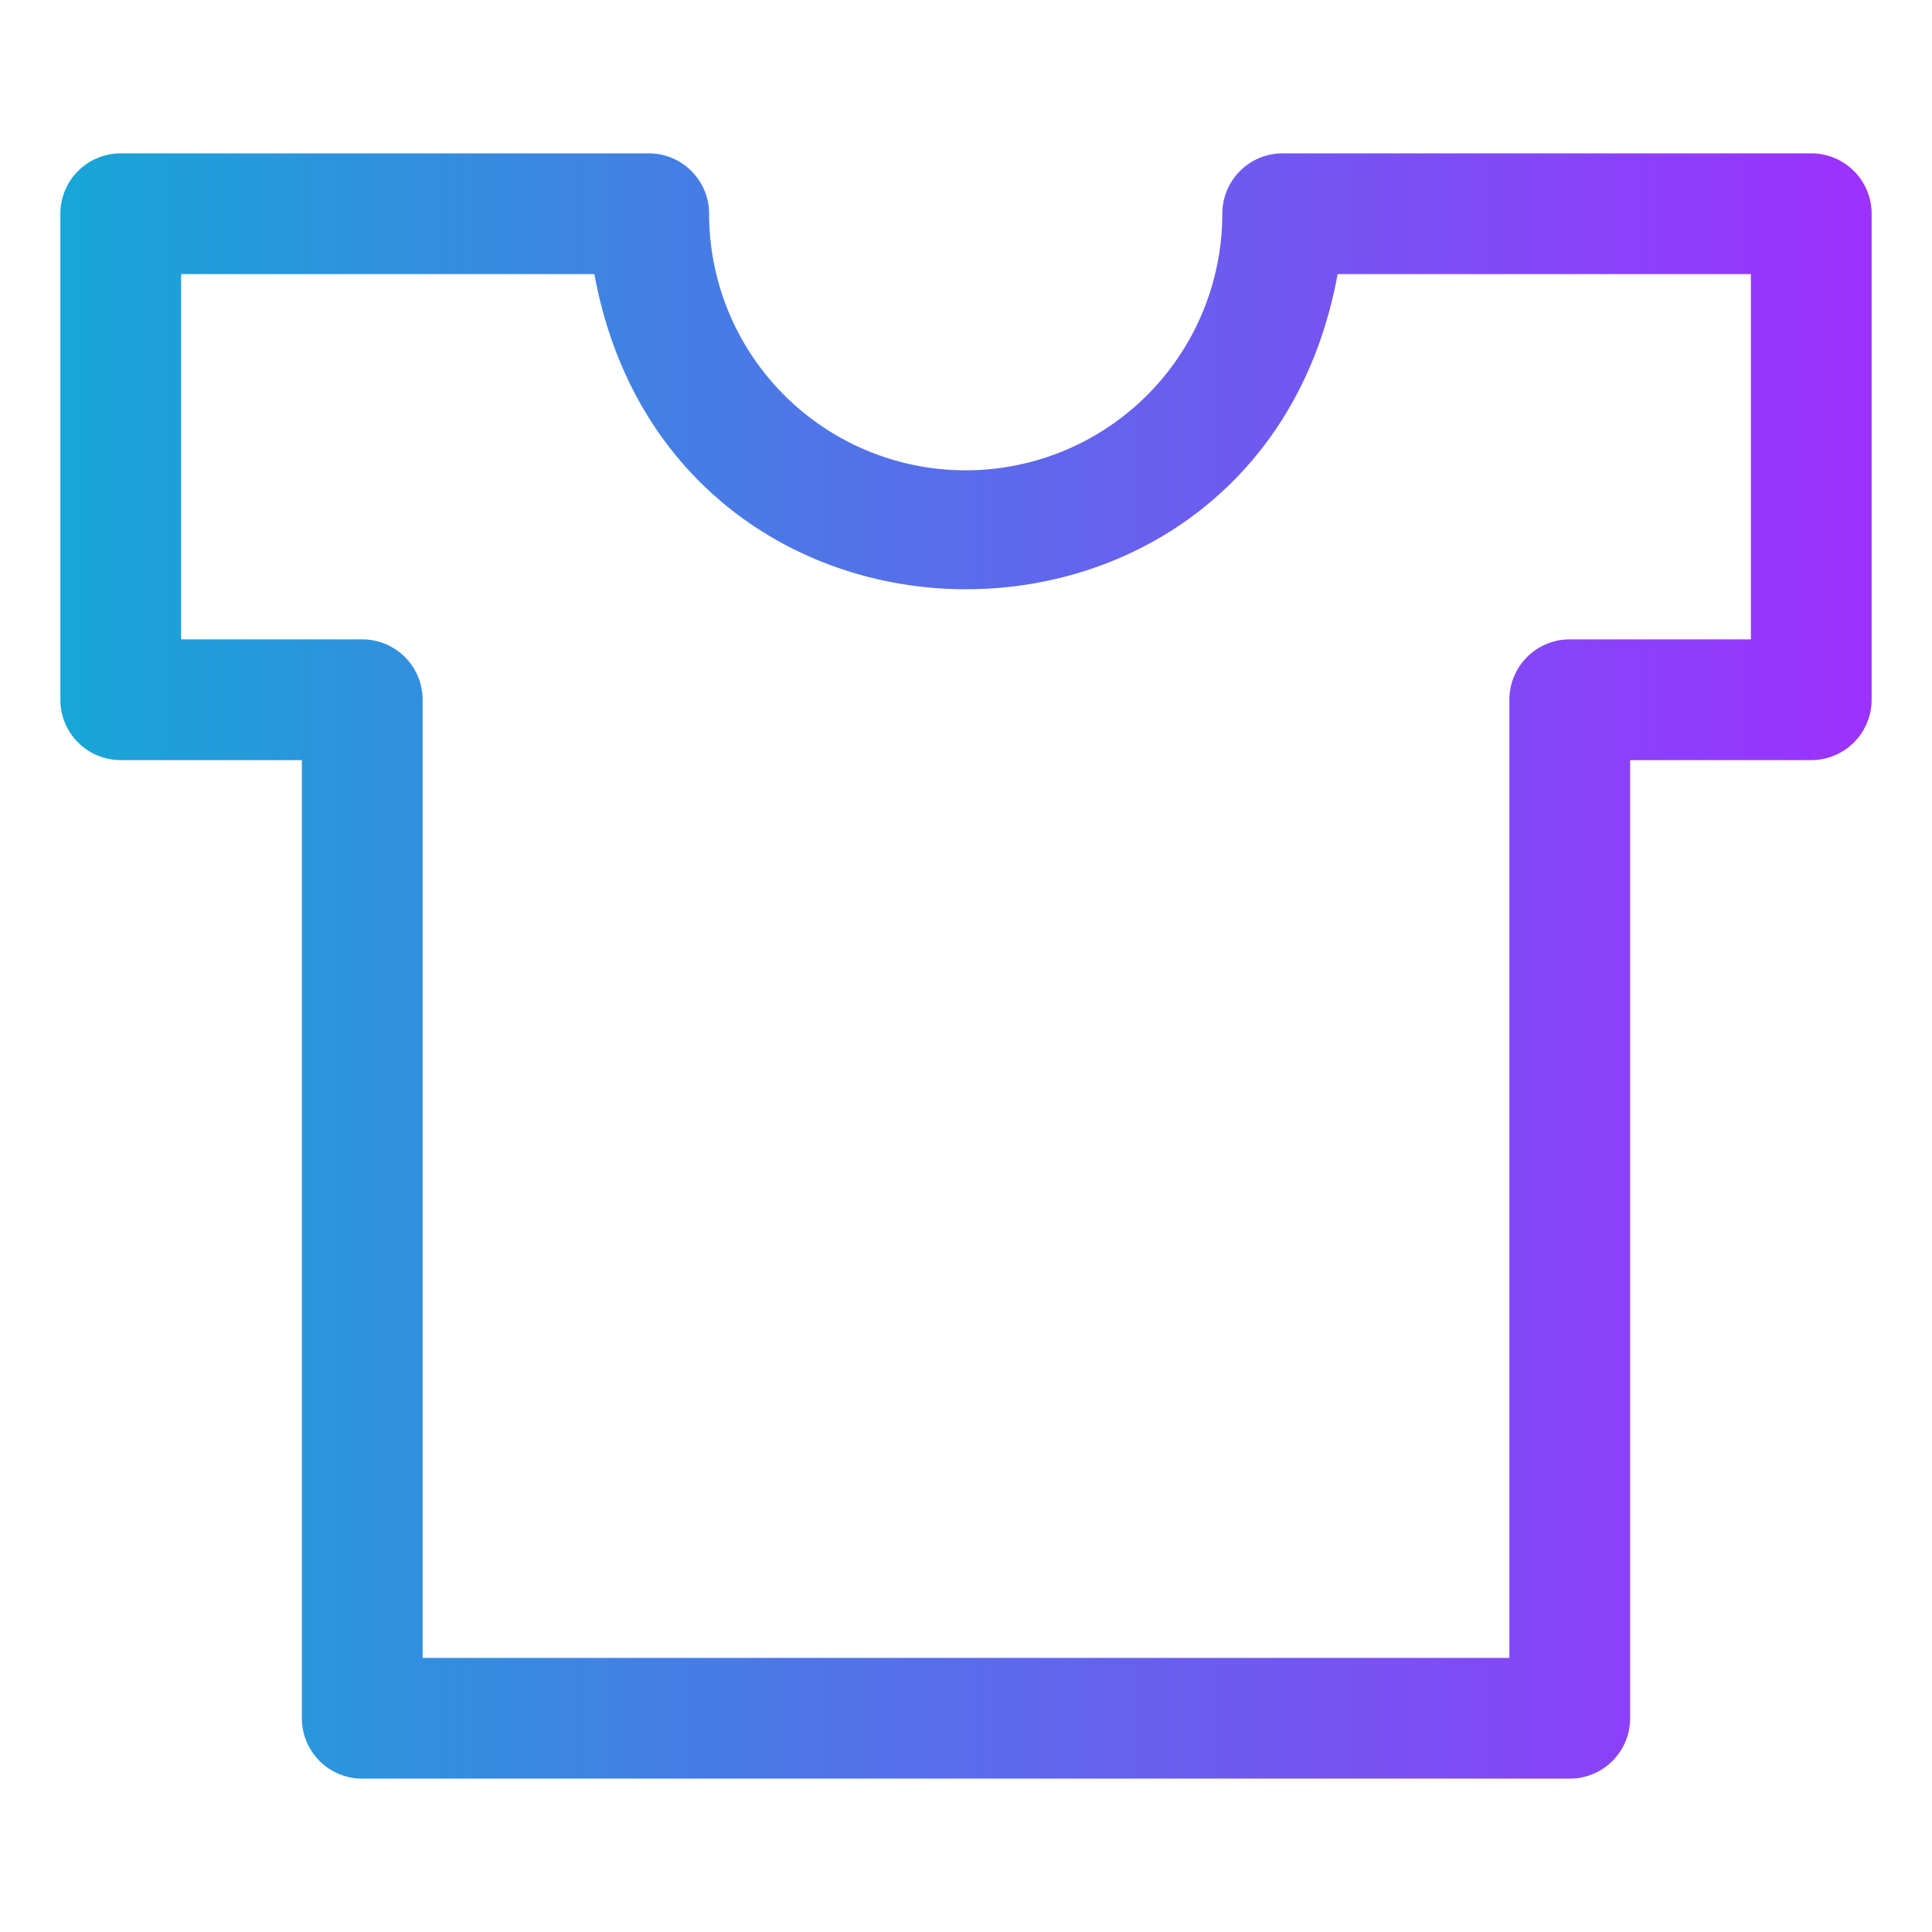 <?xml version="1.0" encoding="UTF-8" standalone="no"?> <svg xmlns="http://www.w3.org/2000/svg" xmlns:xlink="http://www.w3.org/1999/xlink" viewBox="0 0 64 64"><defs><style>.cls-1{fill:url(#linear-gradient);}</style><linearGradient id="linear-gradient" x1="2" y1="32" x2="62" y2="32" gradientUnits="userSpaceOnUse"><stop offset="0" stop-color="#17a6d7"/><stop offset="1" stop-color="#9d31fe"/></linearGradient></defs><g id="Layer_83" data-name="Layer 83"><path class="cls-1" d="M60,5.08H42.49a2,2,0,0,0-2,2,8.49,8.49,0,1,1-17,0,2,2,0,0,0-2-2H4a2,2,0,0,0-2,2v16.1a2,2,0,0,0,2,2h6V56.92a2,2,0,0,0,2,2H52a2,2,0,0,0,2-2V25.18h6a2,2,0,0,0,2-2V7.08A2,2,0,0,0,60,5.08Zm-2,16.1H52a2,2,0,0,0-2,2V54.92H14V23.18a2,2,0,0,0-2-2H6V9.08H19.69C22.24,23,41.77,23,44.31,9.08H58Z"/></g></svg>